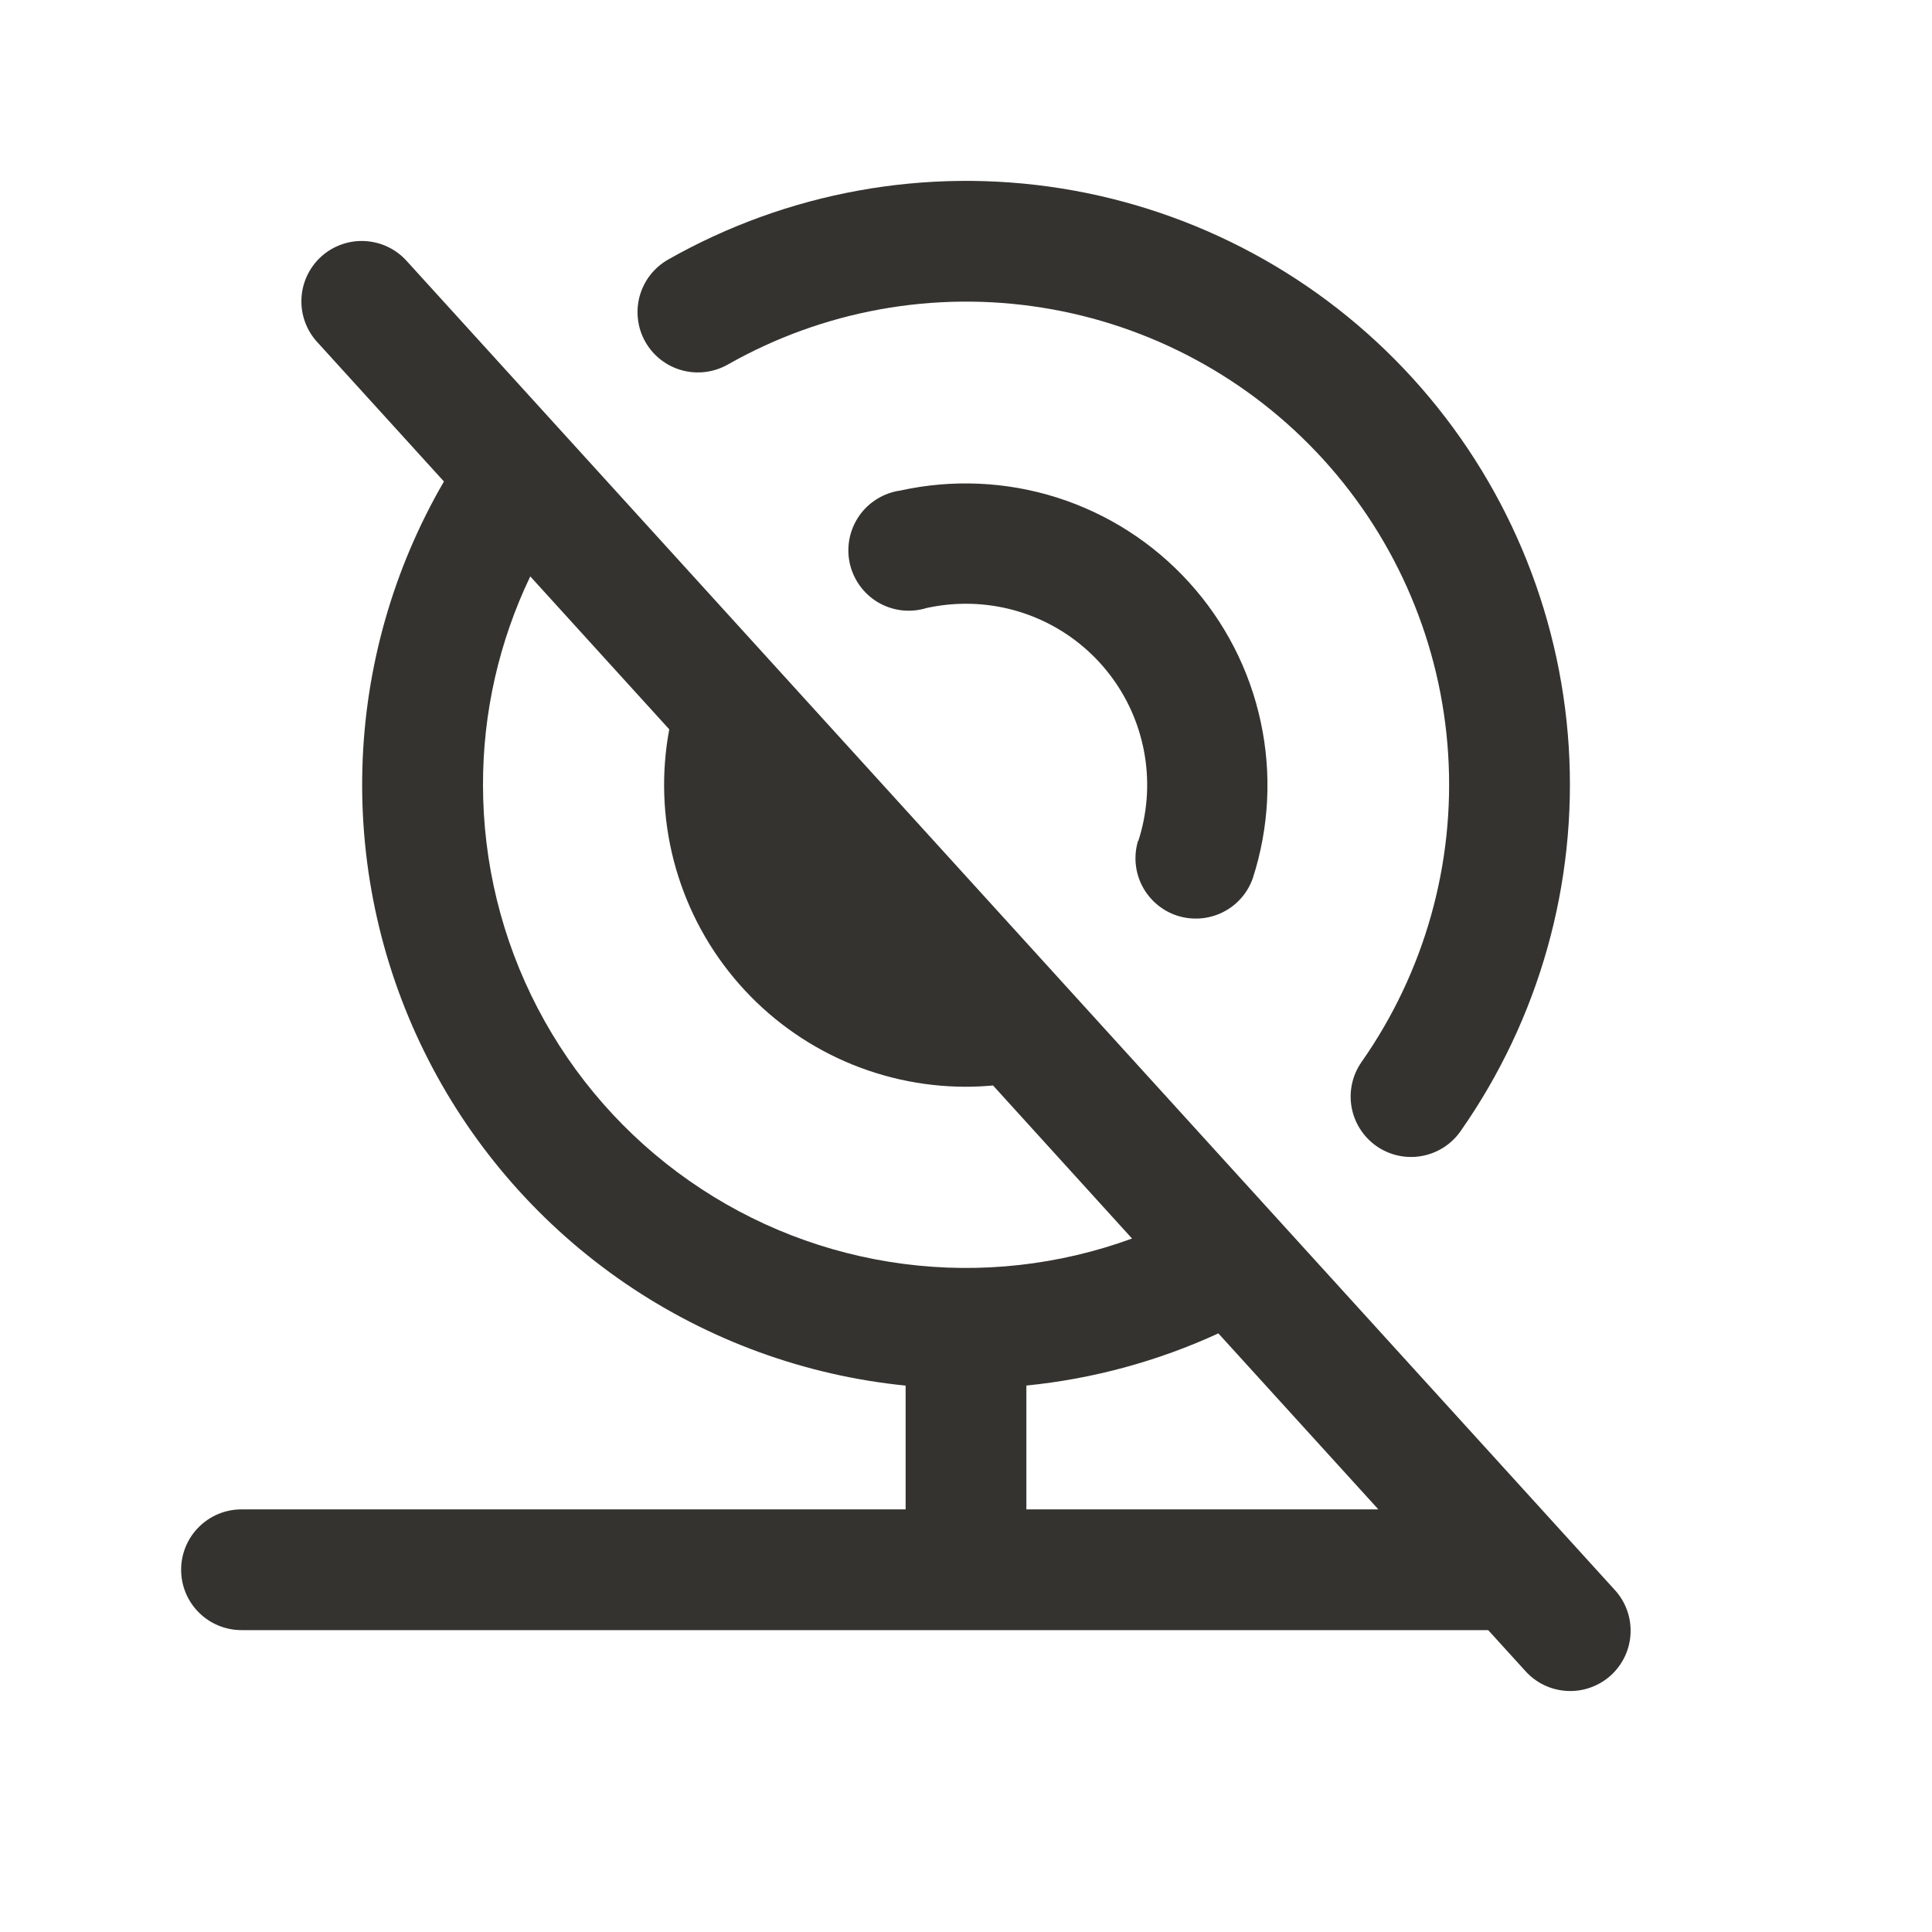 <svg width="32" height="32" viewBox="0 0 32 32" fill="none" xmlns="http://www.w3.org/2000/svg">
<path d="M26.74 26.328L6.74 4.327C6.652 4.228 6.546 4.148 6.426 4.09C6.307 4.033 6.178 4 6.046 3.993C5.914 3.985 5.781 4.005 5.657 4.049C5.532 4.093 5.417 4.162 5.319 4.251C5.221 4.34 5.142 4.448 5.086 4.567C5.03 4.687 4.998 4.817 4.993 4.949C4.987 5.082 5.008 5.214 5.054 5.338C5.1 5.462 5.17 5.576 5.26 5.672L7.353 7.975C6.512 9.422 6.047 11.056 6.002 12.728C5.957 14.401 6.331 16.058 7.092 17.548C7.853 19.038 8.976 20.313 10.357 21.257C11.739 22.201 13.335 22.783 15 22.95V25H4C3.735 25 3.48 25.105 3.293 25.293C3.105 25.48 3 25.735 3 26C3 26.265 3.105 26.52 3.293 26.707C3.48 26.895 3.735 27 4 27H24.649L25.26 27.672C25.348 27.771 25.454 27.852 25.574 27.91C25.693 27.967 25.822 28 25.954 28.007C26.087 28.015 26.219 27.995 26.343 27.951C26.468 27.907 26.583 27.838 26.681 27.749C26.779 27.66 26.858 27.552 26.914 27.433C26.97 27.313 27.002 27.183 27.007 27.051C27.013 26.918 26.992 26.786 26.946 26.662C26.9 26.538 26.83 26.424 26.74 26.328ZM8 13C7.998 11.805 8.266 10.625 8.783 9.547L11.085 12.08C10.95 12.802 10.975 13.545 11.16 14.256C11.345 14.967 11.683 15.629 12.153 16.194C12.622 16.759 13.21 17.214 13.875 17.526C14.54 17.838 15.265 18 16 18C16.15 18 16.299 17.992 16.448 17.979L18.75 20.514C17.541 20.956 16.243 21.101 14.966 20.934C13.69 20.768 12.472 20.296 11.417 19.558C10.362 18.821 9.5 17.839 8.905 16.698C8.31 15.556 8 14.287 8 13ZM17 25V22.949C18.101 22.839 19.175 22.547 20.18 22.085L22.83 25H17ZM10.69 5.664C10.625 5.55 10.583 5.424 10.567 5.293C10.551 5.163 10.56 5.031 10.595 4.904C10.63 4.778 10.689 4.659 10.77 4.555C10.851 4.452 10.951 4.365 11.065 4.3C13.04 3.179 15.337 2.763 17.579 3.121C19.821 3.479 21.875 4.589 23.402 6.269C24.929 7.949 25.839 10.099 25.983 12.365C26.126 14.631 25.494 16.878 24.19 18.738C24.038 18.955 23.805 19.102 23.544 19.148C23.283 19.194 23.014 19.134 22.797 18.982C22.58 18.829 22.432 18.597 22.386 18.336C22.34 18.075 22.4 17.806 22.552 17.589C23.595 16.102 24.101 14.304 23.986 12.491C23.872 10.678 23.144 8.958 21.922 7.614C20.7 6.27 19.057 5.382 17.264 5.096C15.47 4.809 13.632 5.142 12.053 6.039C11.822 6.169 11.549 6.203 11.294 6.133C11.038 6.063 10.821 5.894 10.69 5.664ZM18.854 13.929C19 13.478 19.038 13 18.964 12.532C18.89 12.064 18.707 11.62 18.428 11.237C18.15 10.854 17.785 10.542 17.363 10.327C16.941 10.112 16.474 10 16 10C15.78 10 15.56 10.024 15.345 10.071C15.213 10.112 15.074 10.124 14.937 10.109C14.8 10.093 14.668 10.049 14.548 9.98C14.429 9.91 14.326 9.817 14.244 9.705C14.163 9.594 14.105 9.467 14.075 9.332C14.045 9.197 14.044 9.058 14.07 8.923C14.097 8.787 14.151 8.659 14.23 8.545C14.308 8.432 14.41 8.336 14.527 8.264C14.645 8.191 14.776 8.144 14.912 8.125C15.773 7.935 16.668 7.975 17.507 8.241C18.347 8.508 19.101 8.992 19.693 9.644C20.286 10.296 20.696 11.092 20.881 11.954C21.067 12.815 21.021 13.71 20.75 14.547C20.663 14.794 20.484 14.996 20.25 15.111C20.016 15.227 19.746 15.246 19.497 15.166C19.249 15.085 19.043 14.91 18.921 14.679C18.8 14.448 18.774 14.179 18.849 13.929H18.854Z" fill="#343330"/>
</svg>
